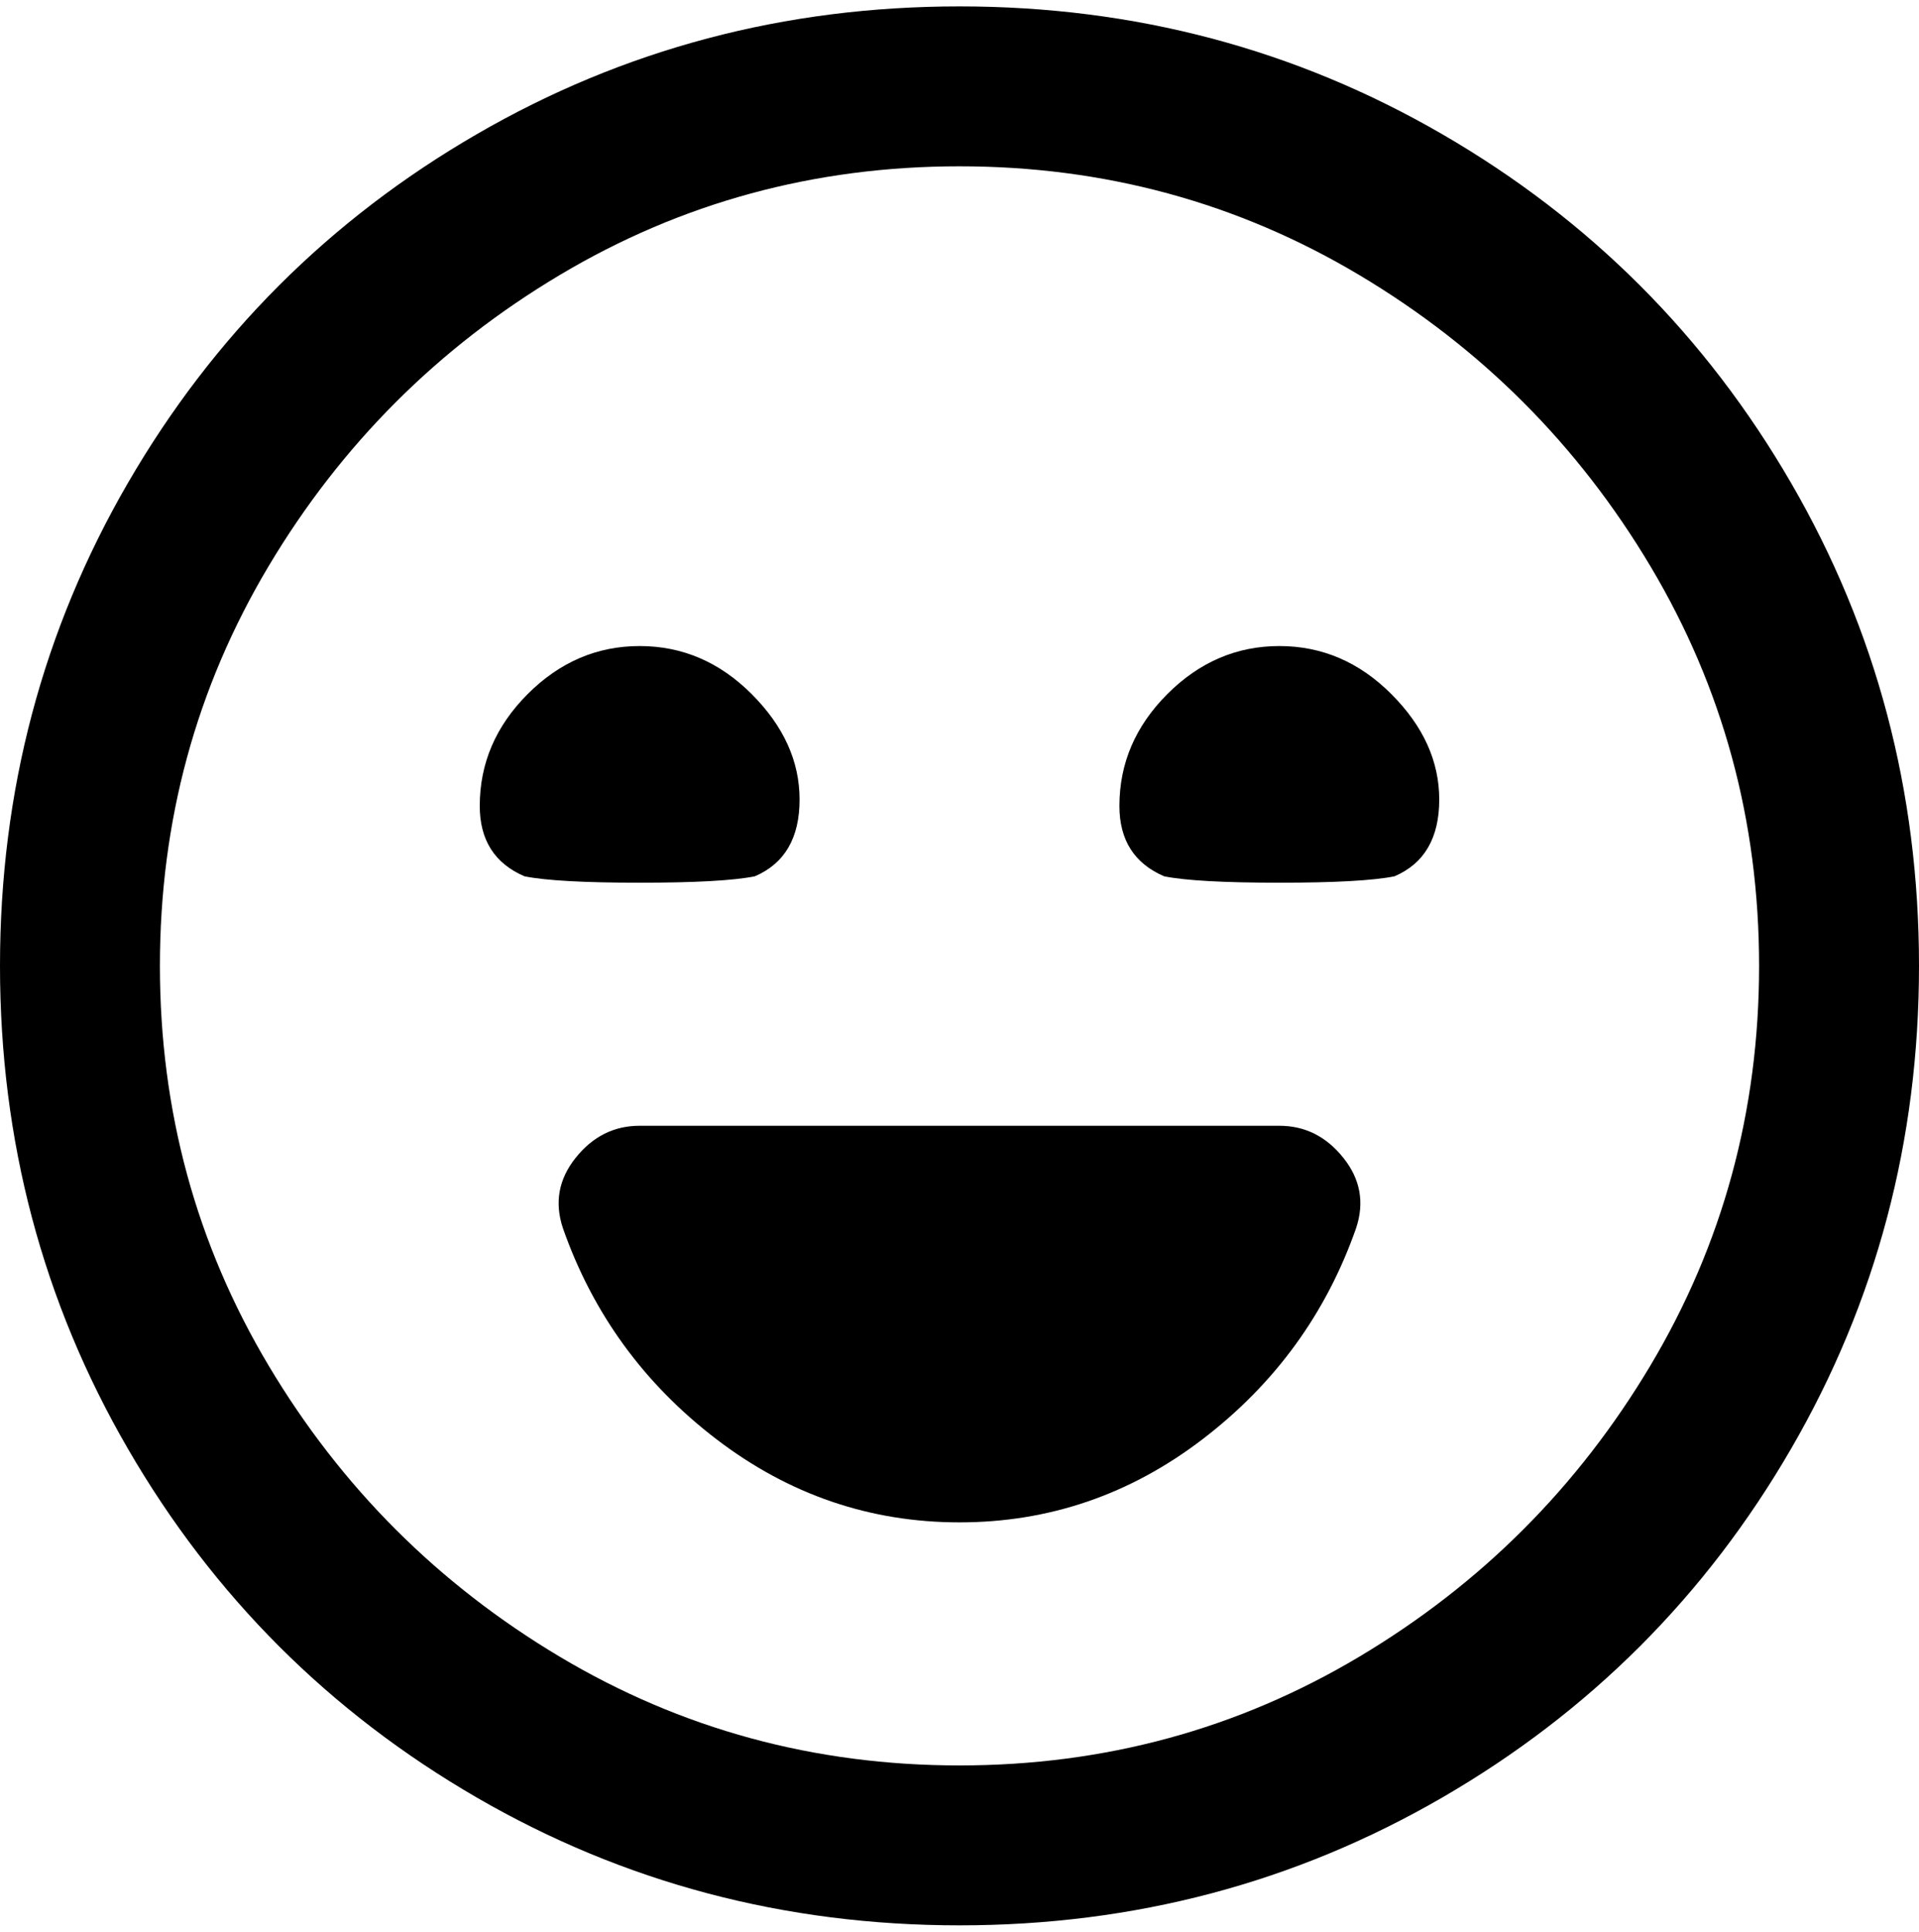 <svg viewBox="0 0 300 302.001" xmlns="http://www.w3.org/2000/svg"><path d="M150 301q-41 0-75.5-20T20 226.5Q0 192 0 151t20-75.5Q40 41 74.5 21T150 1q41 0 75.5 20T280 75.5q20 34.5 20 75.5t-20 75.5Q260 261 225.5 281T150 301zm0-275q-34 0-62.5 17T42 88.5Q25 117 25 151t17 62.5Q59 242 87.5 259t62.5 17q34 0 62.5-17t45.5-45.5q17-28.5 17-62.5t-17-62.5Q241 60 212.5 43T150 26zm-50 150q-6 0-10 5t-2 11q7 20 24 33t38 13q21 0 38-13t24-33q2-6-2-11t-10-5H100zm-25-50q0 8 7 11 5 1 18 1t18-1q7-3 7-12t-7.5-16.5Q110 101 100 101t-17.5 7.5Q75 116 75 126zm100 0q0 8 7 11 5 1 18 1t18-1q7-3 7-12t-7.5-16.5Q210 101 200 101t-17.5 7.5Q175 116 175 126z"/></svg>